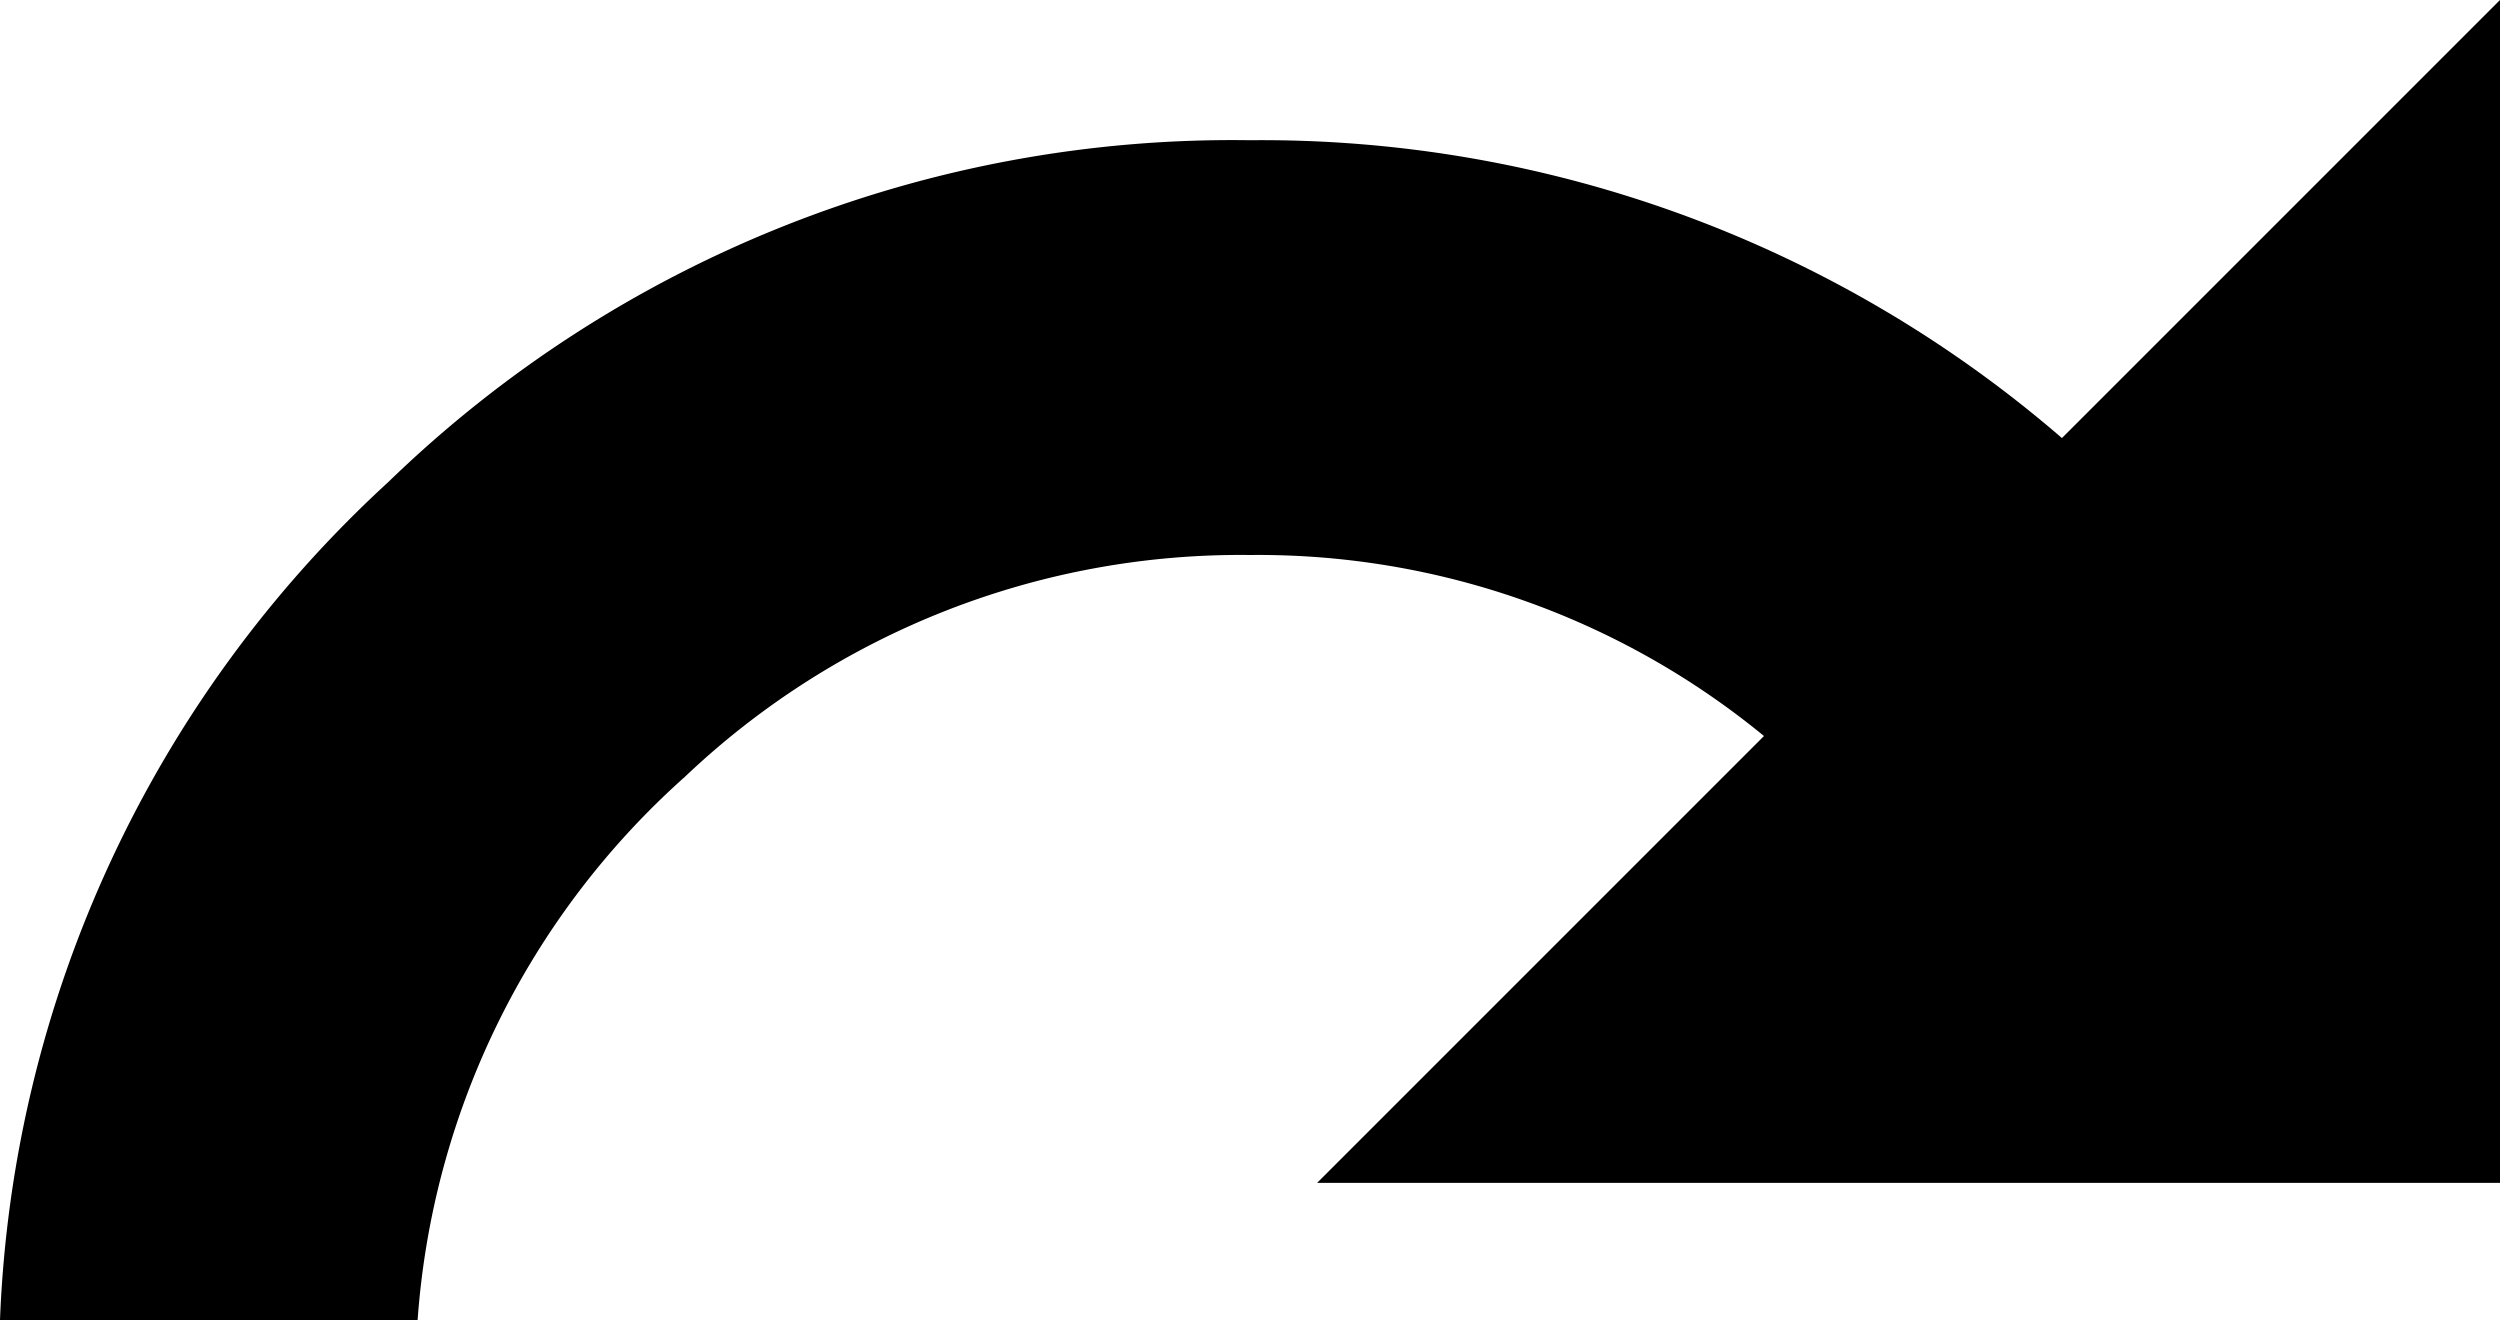 <svg xmlns="http://www.w3.org/2000/svg" width="22" height="11.617" viewBox="0 0 22 11.617">
  <path id="arrows-cw" d="M18.181,3.855,22.036,0V10.409H11.627l3.932-3.932a7.013,7.013,0,0,0-4.523-1.593A7.1,7.1,0,0,0,6.063,6.836a7.08,7.08,0,0,0-2.352,4.78H.036A10.561,10.561,0,0,1,3.454,4.241a10.67,10.67,0,0,1,7.582-3.007A10.766,10.766,0,0,1,18.181,3.855Z" transform="translate(-0.036)"/>
</svg>
